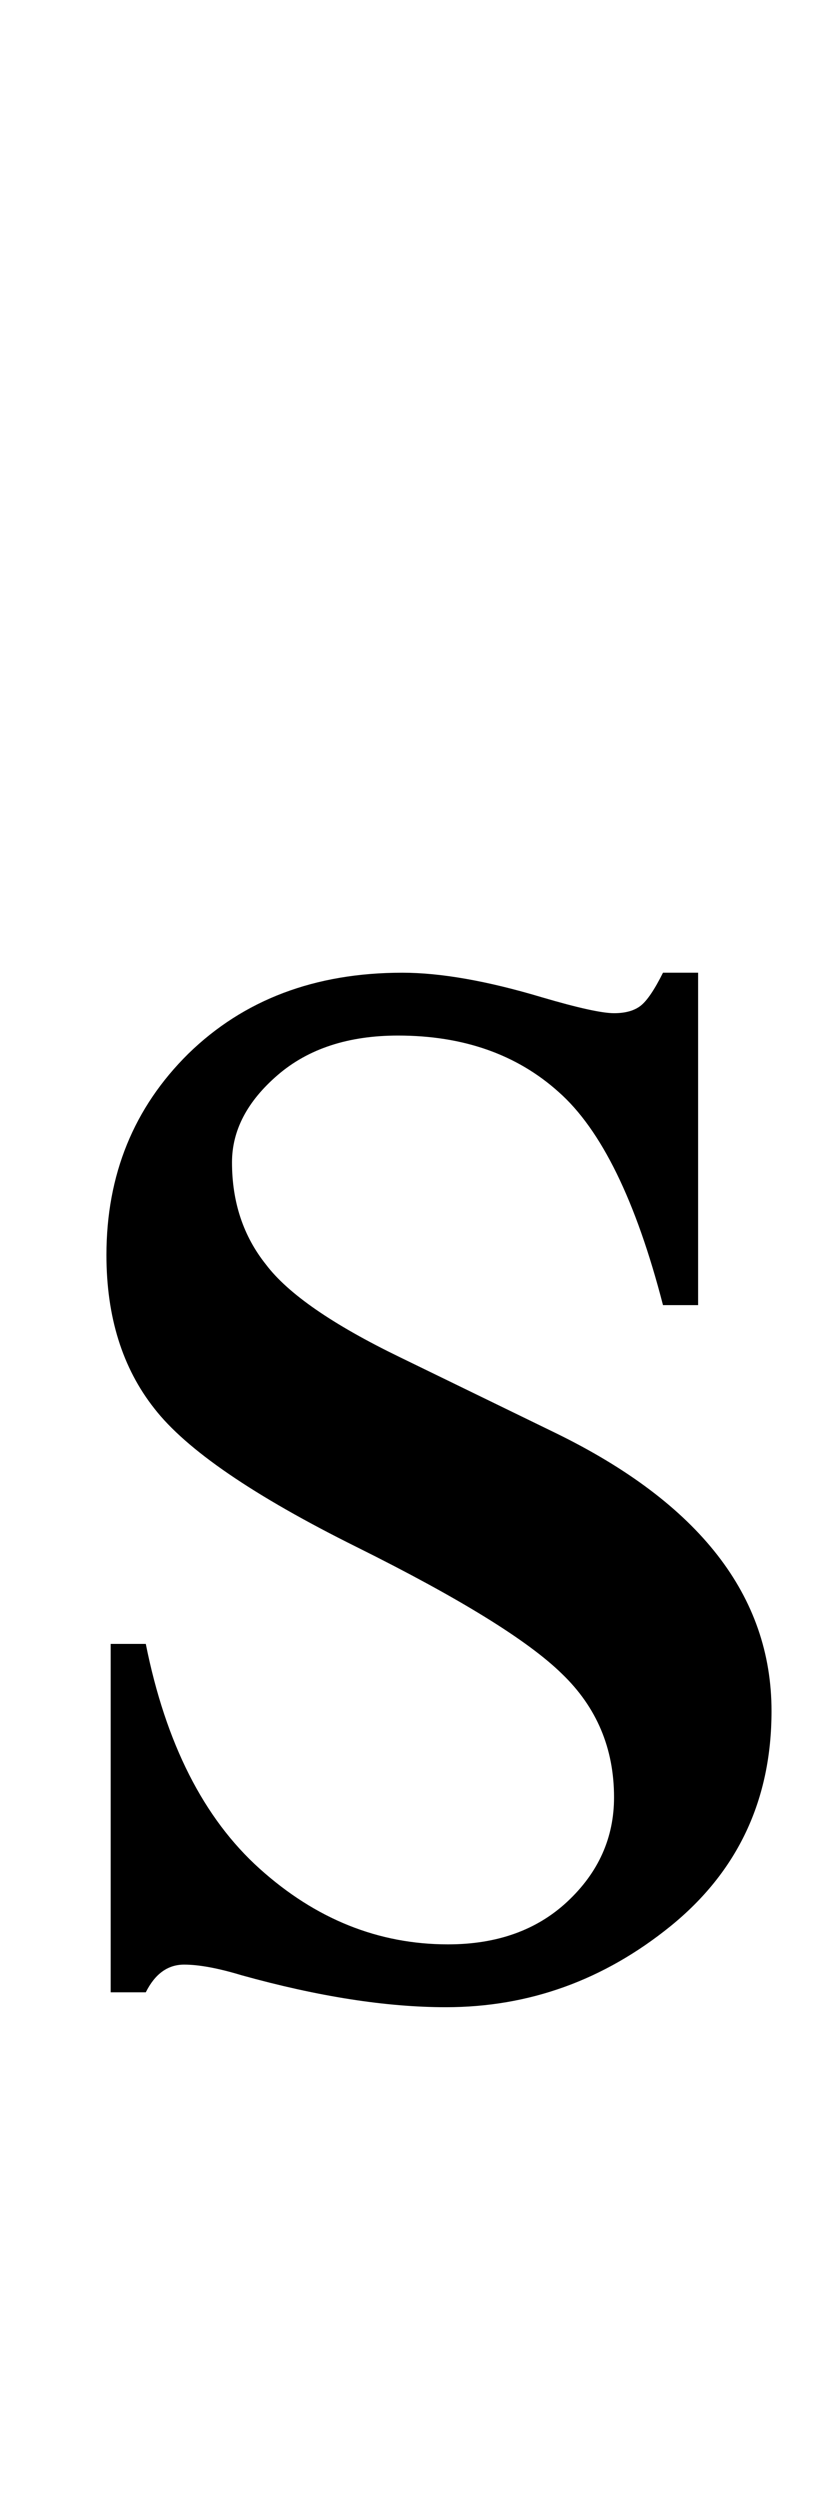 <svg width="37" height="110" viewBox="0 0 37 110" fill="none" xmlns="http://www.w3.org/2000/svg">
<path d="M30.75 42.797V57.422H29.203C28.016 52.828 26.484 49.703 24.609 48.047C22.766 46.391 20.406 45.562 17.531 45.562C15.344 45.562 13.578 46.141 12.234 47.297C10.891 48.453 10.219 49.734 10.219 51.141C10.219 52.891 10.719 54.391 11.719 55.641C12.688 56.922 14.656 58.281 17.625 59.719L24.469 63.047C30.812 66.141 33.984 70.219 33.984 75.281C33.984 79.188 32.5 82.344 29.531 84.75C26.594 87.125 23.297 88.312 19.641 88.312C17.016 88.312 14.016 87.844 10.641 86.906C9.609 86.594 8.766 86.438 8.109 86.438C7.391 86.438 6.828 86.844 6.422 87.656H4.875V72.328H6.422C7.297 76.703 8.969 80 11.438 82.219C13.906 84.438 16.672 85.547 19.734 85.547C21.891 85.547 23.641 84.922 24.984 83.672C26.359 82.391 27.047 80.859 27.047 79.078C27.047 76.922 26.281 75.109 24.75 73.641C23.25 72.172 20.234 70.312 15.703 68.062C11.172 65.812 8.203 63.781 6.797 61.969C5.391 60.188 4.688 57.938 4.688 55.219C4.688 51.688 5.891 48.734 8.297 46.359C10.734 43.984 13.875 42.797 17.719 42.797C19.406 42.797 21.453 43.156 23.859 43.875C25.453 44.344 26.516 44.578 27.047 44.578C27.547 44.578 27.938 44.469 28.219 44.25C28.5 44.031 28.828 43.547 29.203 42.797H30.75Z" fill="black"/>
</svg>

